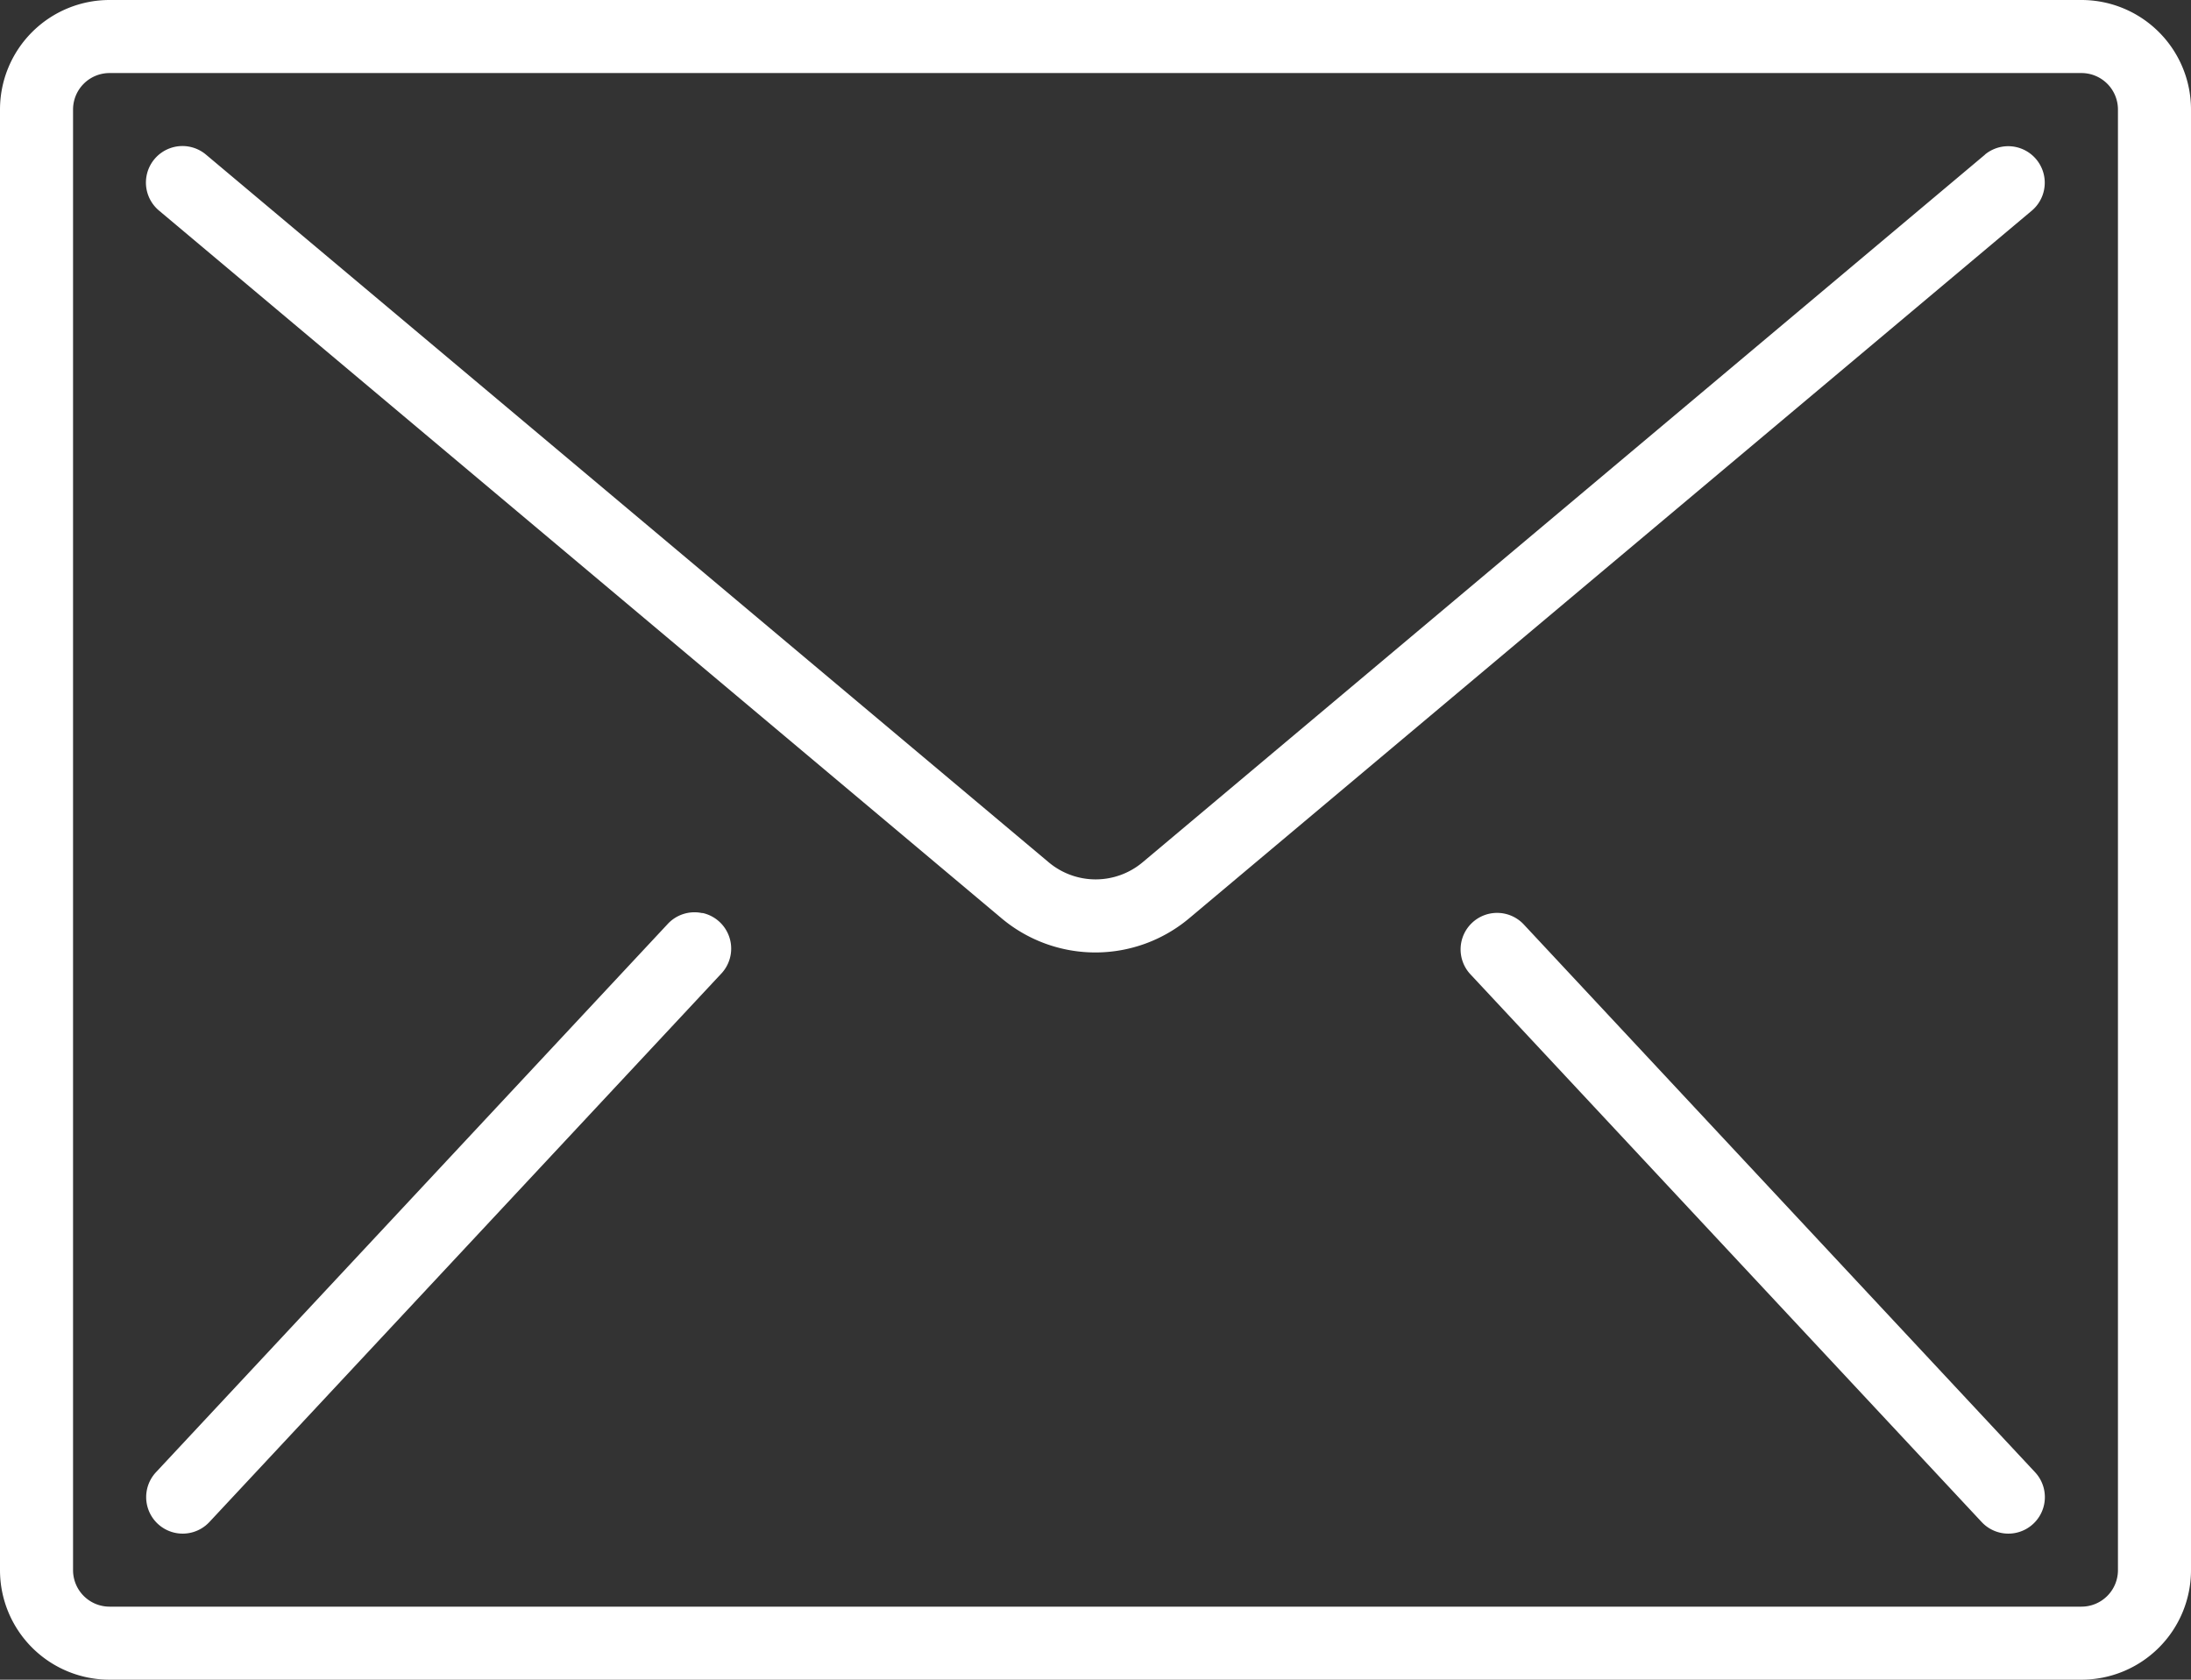 <svg xmlns="http://www.w3.org/2000/svg" width="50" height="38.333" viewBox="0 0 50 38.333"><rect x="0" y="0" width="50" height="38.333" fill="#333333" stroke="none"/><defs><style>.a{fill:#fff;}</style></defs><g transform="translate(0 -119.467)"><g transform="translate(0 119.467)"><g transform="translate(0 0)"><path class="a" d="M47.5,119.467H20.521a.833.833,0,0,0,0,1.667H47.5a.833.833,0,0,1,.833.833V155.3a.833.833,0,0,1-.833.833H2.5a.833.833,0,0,1-.833-.833V121.967a.833.833,0,0,1,.833-.833H21.667a.833.833,0,1,0,0-1.667H2.5a2.5,2.5,0,0,0-2.5,2.5V155.3a2.5,2.5,0,0,0,2.5,2.5h45a2.5,2.5,0,0,0,2.5-2.5V121.967A2.5,2.5,0,0,0,47.5,119.467Z" transform="translate(0 -119.467)"/><path class="a" d="M76.1,153.789l-19.224,16.15a1.667,1.667,0,0,1-2.145,0L35.5,153.789a.833.833,0,1,0-1.072,1.277l19.225,16.149a3.329,3.329,0,0,0,4.288,0L77.17,155.066a.834.834,0,0,0-1.073-1.277Z" transform="translate(-30.8 -150.261)"/><path class="a" d="M46.707,332.678a.833.833,0,0,0-.8.259l-11.667,12.5a.833.833,0,1,0,1.218,1.137l11.667-12.5a.833.833,0,0,0-.415-1.4Z" transform="translate(-30.68 -311.839)"/><path class="a" d="M341.6,333.027a.833.833,0,0,0-.041,1.178l11.667,12.5a.833.833,0,1,0,1.218-1.137l-11.667-12.5A.833.833,0,0,0,341.6,333.027Z" transform="translate(-308.003 -311.97)"/></g></g></g></svg>